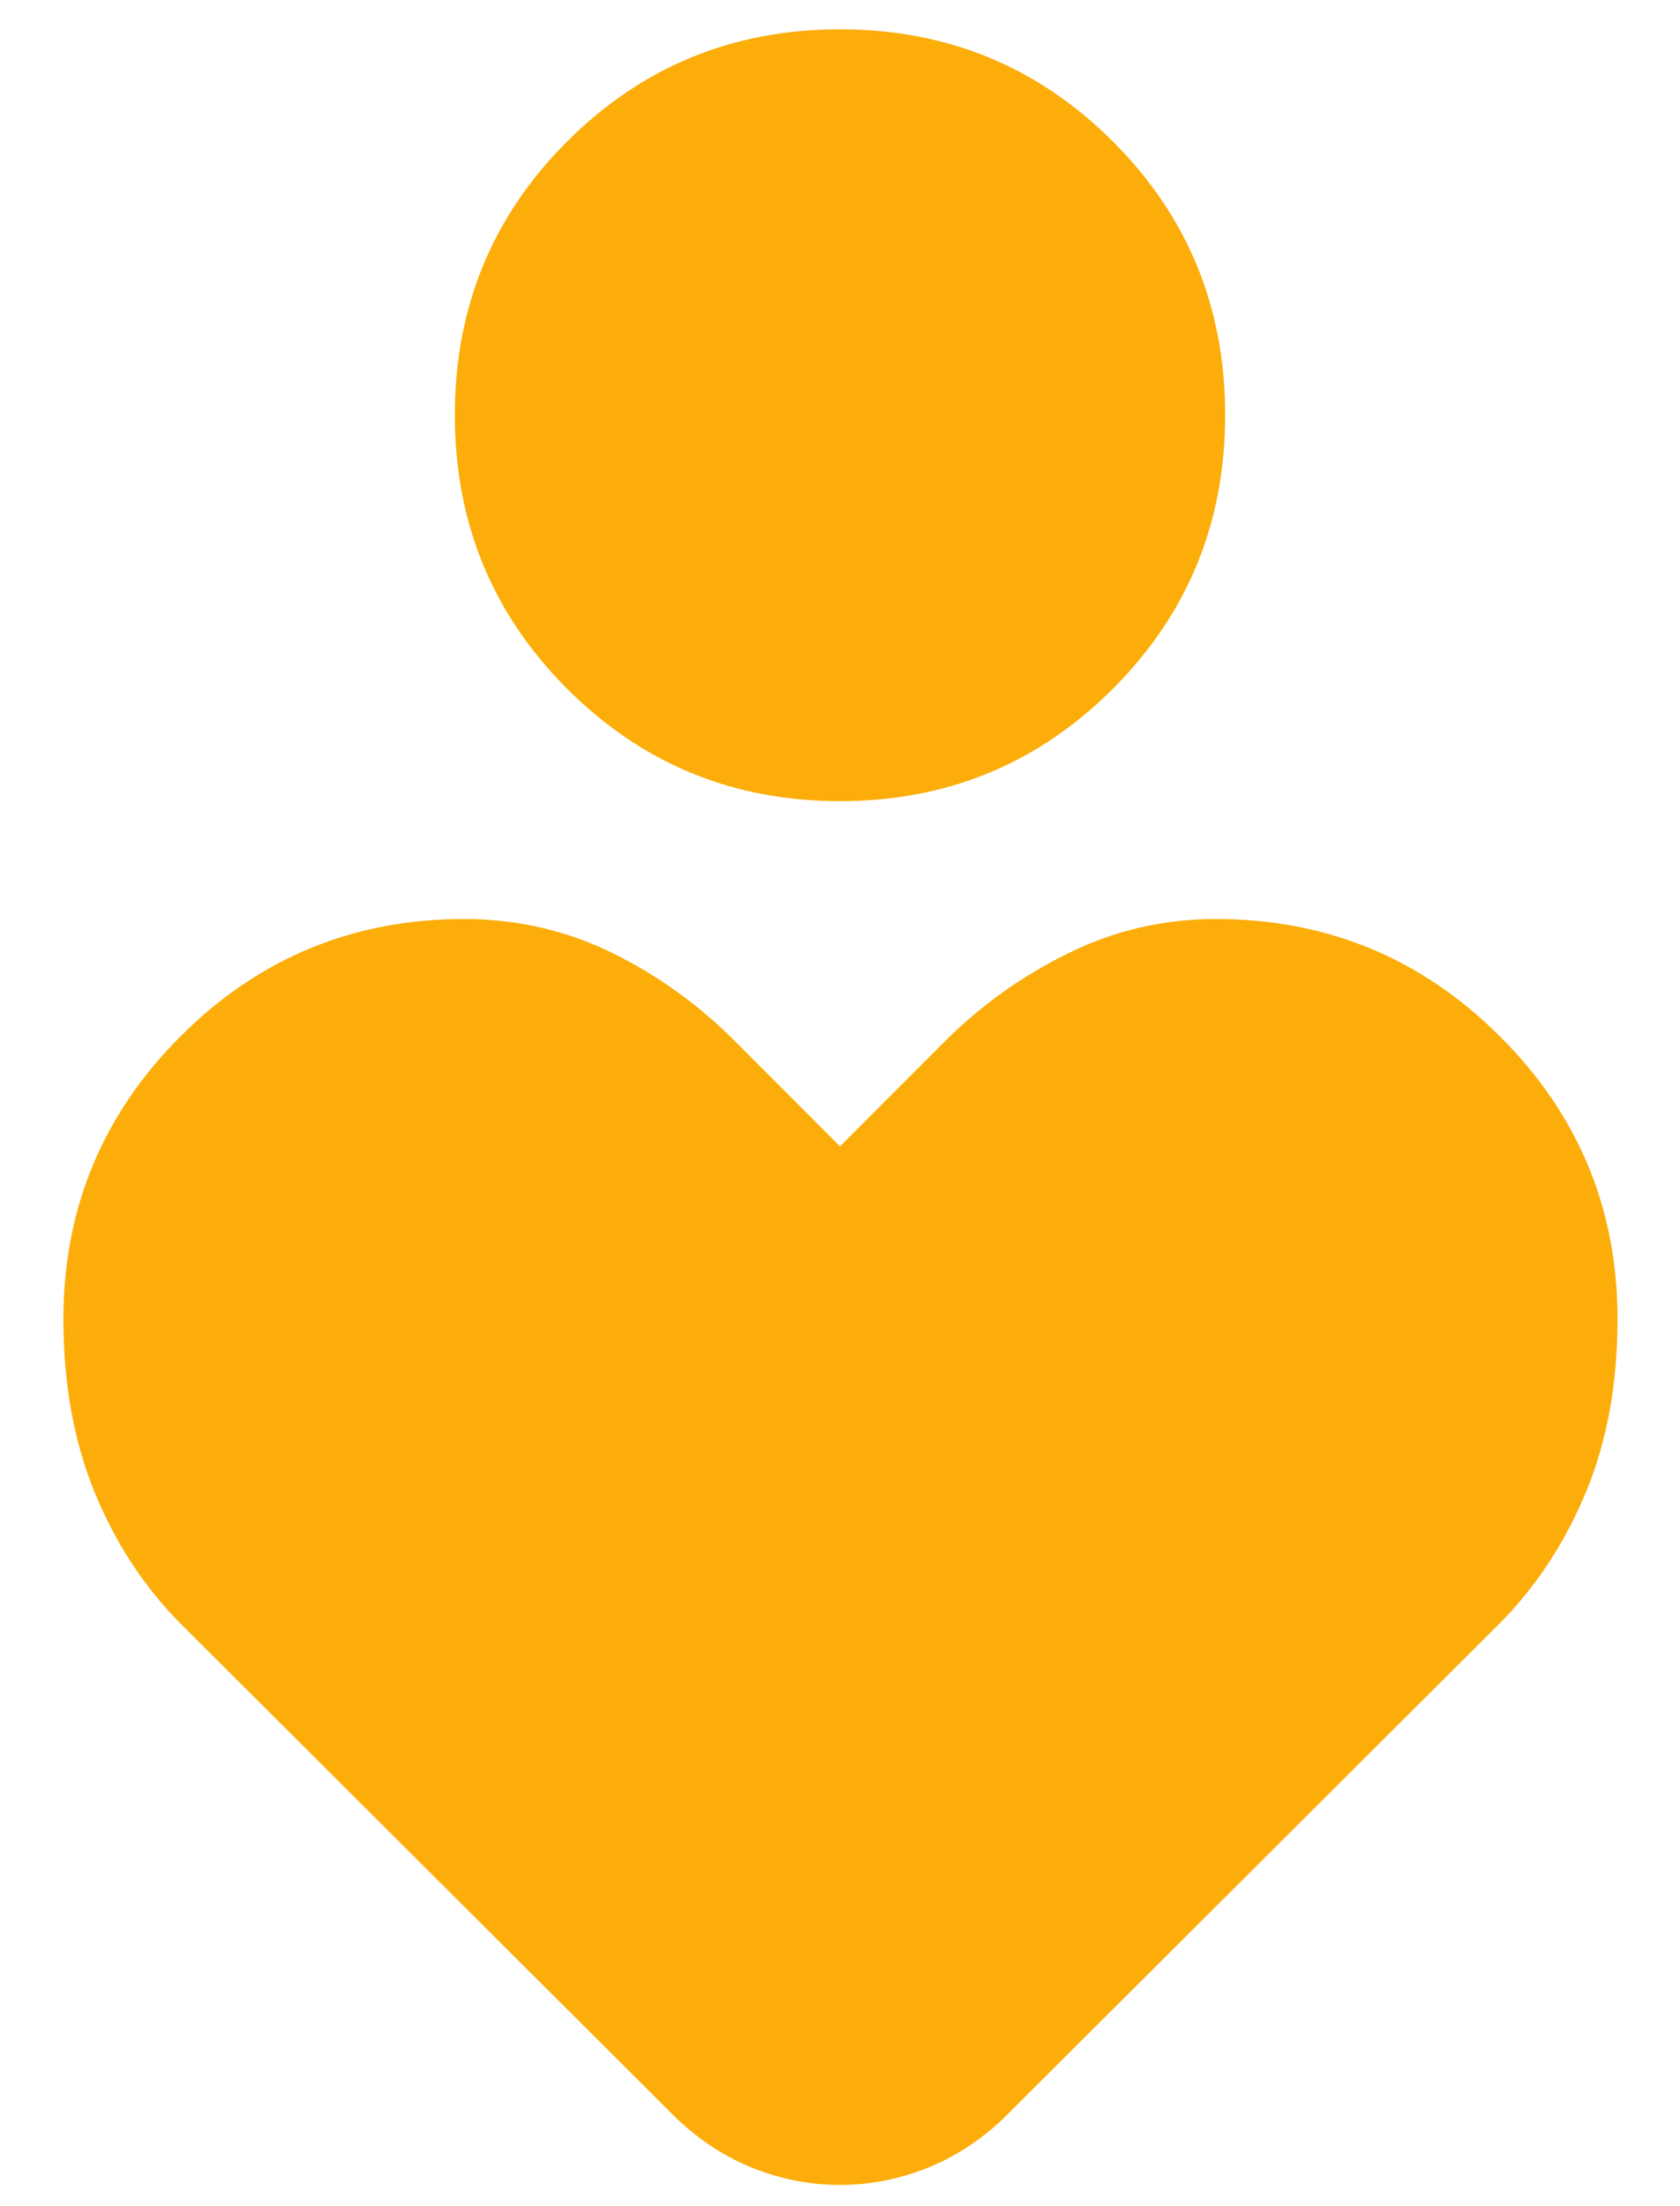 <svg width="16" height="21" viewBox="0 0 16 21" fill="none" xmlns="http://www.w3.org/2000/svg">
<path d="M8 7.626C6.98 7.626 6.114 7.269 5.401 6.556C4.688 5.843 4.332 4.975 4.332 3.951C4.332 2.927 4.688 2.059 5.401 1.347C6.114 0.635 6.98 0.279 8 0.279C9.02 0.279 9.886 0.635 10.599 1.347C11.312 2.059 11.668 2.927 11.668 3.951C11.668 4.975 11.312 5.843 10.599 6.556C9.886 7.269 9.02 7.626 8 7.626ZM6.448 20.169L1.703 15.438C1.361 15.089 1.092 14.674 0.897 14.194C0.702 13.713 0.604 13.167 0.604 12.556C0.604 11.505 0.976 10.608 1.72 9.864C2.464 9.12 3.364 8.748 4.42 8.748C4.918 8.748 5.384 8.854 5.819 9.065C6.254 9.277 6.647 9.558 6.997 9.908L8 10.912L9.003 9.908C9.341 9.571 9.73 9.293 10.171 9.075C10.612 8.857 11.082 8.748 11.58 8.748C12.636 8.748 13.537 9.12 14.284 9.864C15.031 10.608 15.405 11.505 15.405 12.556C15.405 13.167 15.306 13.713 15.108 14.194C14.91 14.674 14.639 15.089 14.297 15.438L9.552 20.169C9.33 20.379 9.085 20.537 8.817 20.642C8.549 20.746 8.276 20.798 7.999 20.798C7.722 20.798 7.45 20.746 7.182 20.642C6.915 20.537 6.67 20.379 6.448 20.169Z" fill="#FCAD09"/>
</svg>
